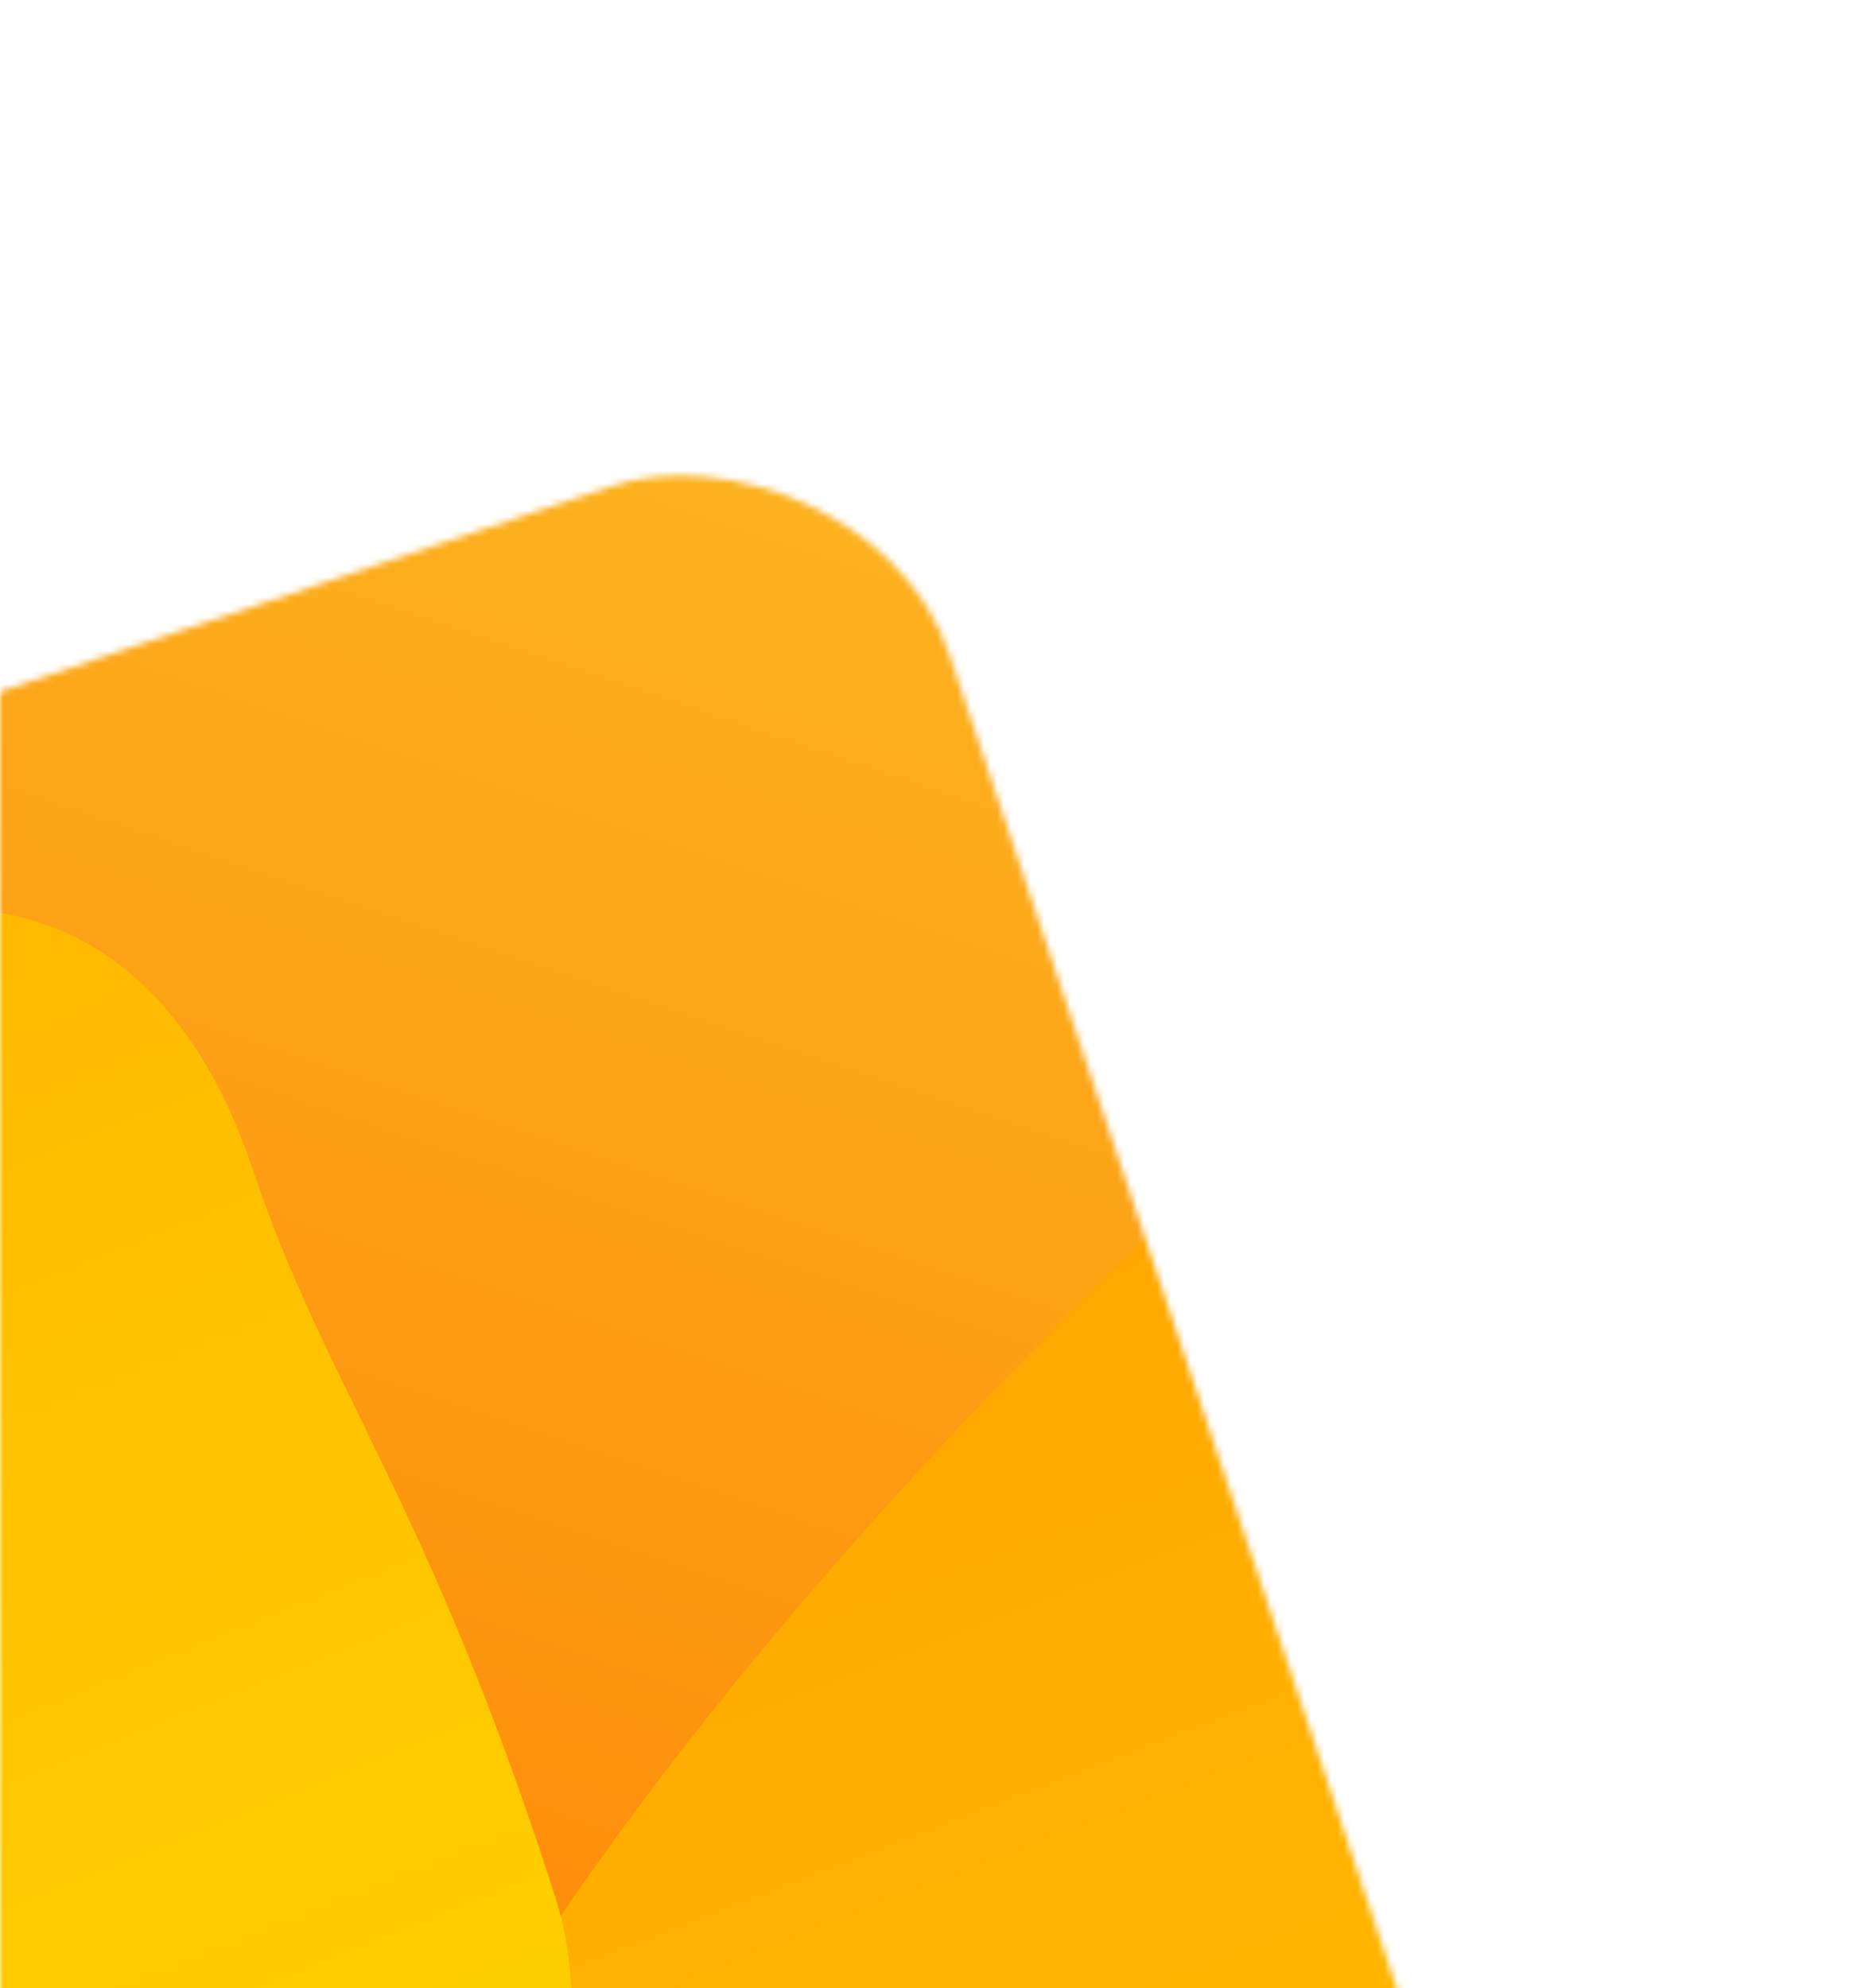 <svg width="279" height="298" viewBox="0 0 279 298" fill="none" xmlns="http://www.w3.org/2000/svg">
<mask id="mask0" mask-type="alpha" maskUnits="userSpaceOnUse" x="0" y="0" width="279" height="300">
<rect width="279" height="300" fill="#C4C4C4"/>
</mask>
<g mask="url(#mask0)">
<mask id="mask1" mask-type="alpha" maskUnits="userSpaceOnUse" x="-273" y="60" width="538" height="538">
<rect width="424.69" height="424.69" rx="40" transform="matrix(0.318 0.948 0.948 -0.318 -273 195.21)" fill="#C4C4C4"/>
</mask>
<g mask="url(#mask1)">
<rect width="424.69" height="424.69" rx="40" transform="matrix(0.318 0.948 0.948 -0.318 -273 195.21)" fill="#C4C4C4"/>
<circle r="198.39" transform="matrix(0.318 0.948 0.948 -0.318 150.46 124.536)" fill="url(#paint0_linear)"/>
<path d="M377.104 698.579C515.974 651.94 590.741 501.555 544.102 362.685C498.355 226.474 350.862 110.965 214.185 150.605C208.899 152.138 204.058 155.028 199.999 158.745C67.969 279.65 -4.715 394.837 41.21 531.582C87.85 670.452 238.235 745.219 377.104 698.579Z" fill="url(#paint1_linear)"/>
<path d="M11.558 498.535C35.271 490.571 43.748 446.472 59.95 401.801C72.573 366.997 93.069 315.047 83.242 284.335C64.317 225.188 48.968 208.246 37.904 175.302C12.295 99.05 -70.072 150.286 -75.736 195.23C-92.679 329.684 -154.603 356.557 -128.485 434.325C-102.367 512.092 -66.209 524.653 11.558 498.535Z" fill="url(#paint2_linear)"/>
</g>
</g>
<defs>
<linearGradient id="paint0_linear" x1="396.78" y1="33.59" x2="-63.045" y2="380.569" gradientUnits="userSpaceOnUse">
<stop stop-color="#FF7A00"/>
<stop offset="1" stop-color="#F9DA35"/>
</linearGradient>
<linearGradient id="paint1_linear" x1="195.152" y1="156.813" x2="345" y2="545.5" gradientUnits="userSpaceOnUse">
<stop stop-color="#FFA500"/>
<stop offset="1" stop-color="#FFD600"/>
</linearGradient>
<linearGradient id="paint2_linear" x1="-89.232" y1="160.901" x2="6.339" y2="398.937" gradientUnits="userSpaceOnUse">
<stop stop-color="#FFB800"/>
<stop offset="1" stop-color="#FFD600"/>
</linearGradient>
</defs>
</svg>
